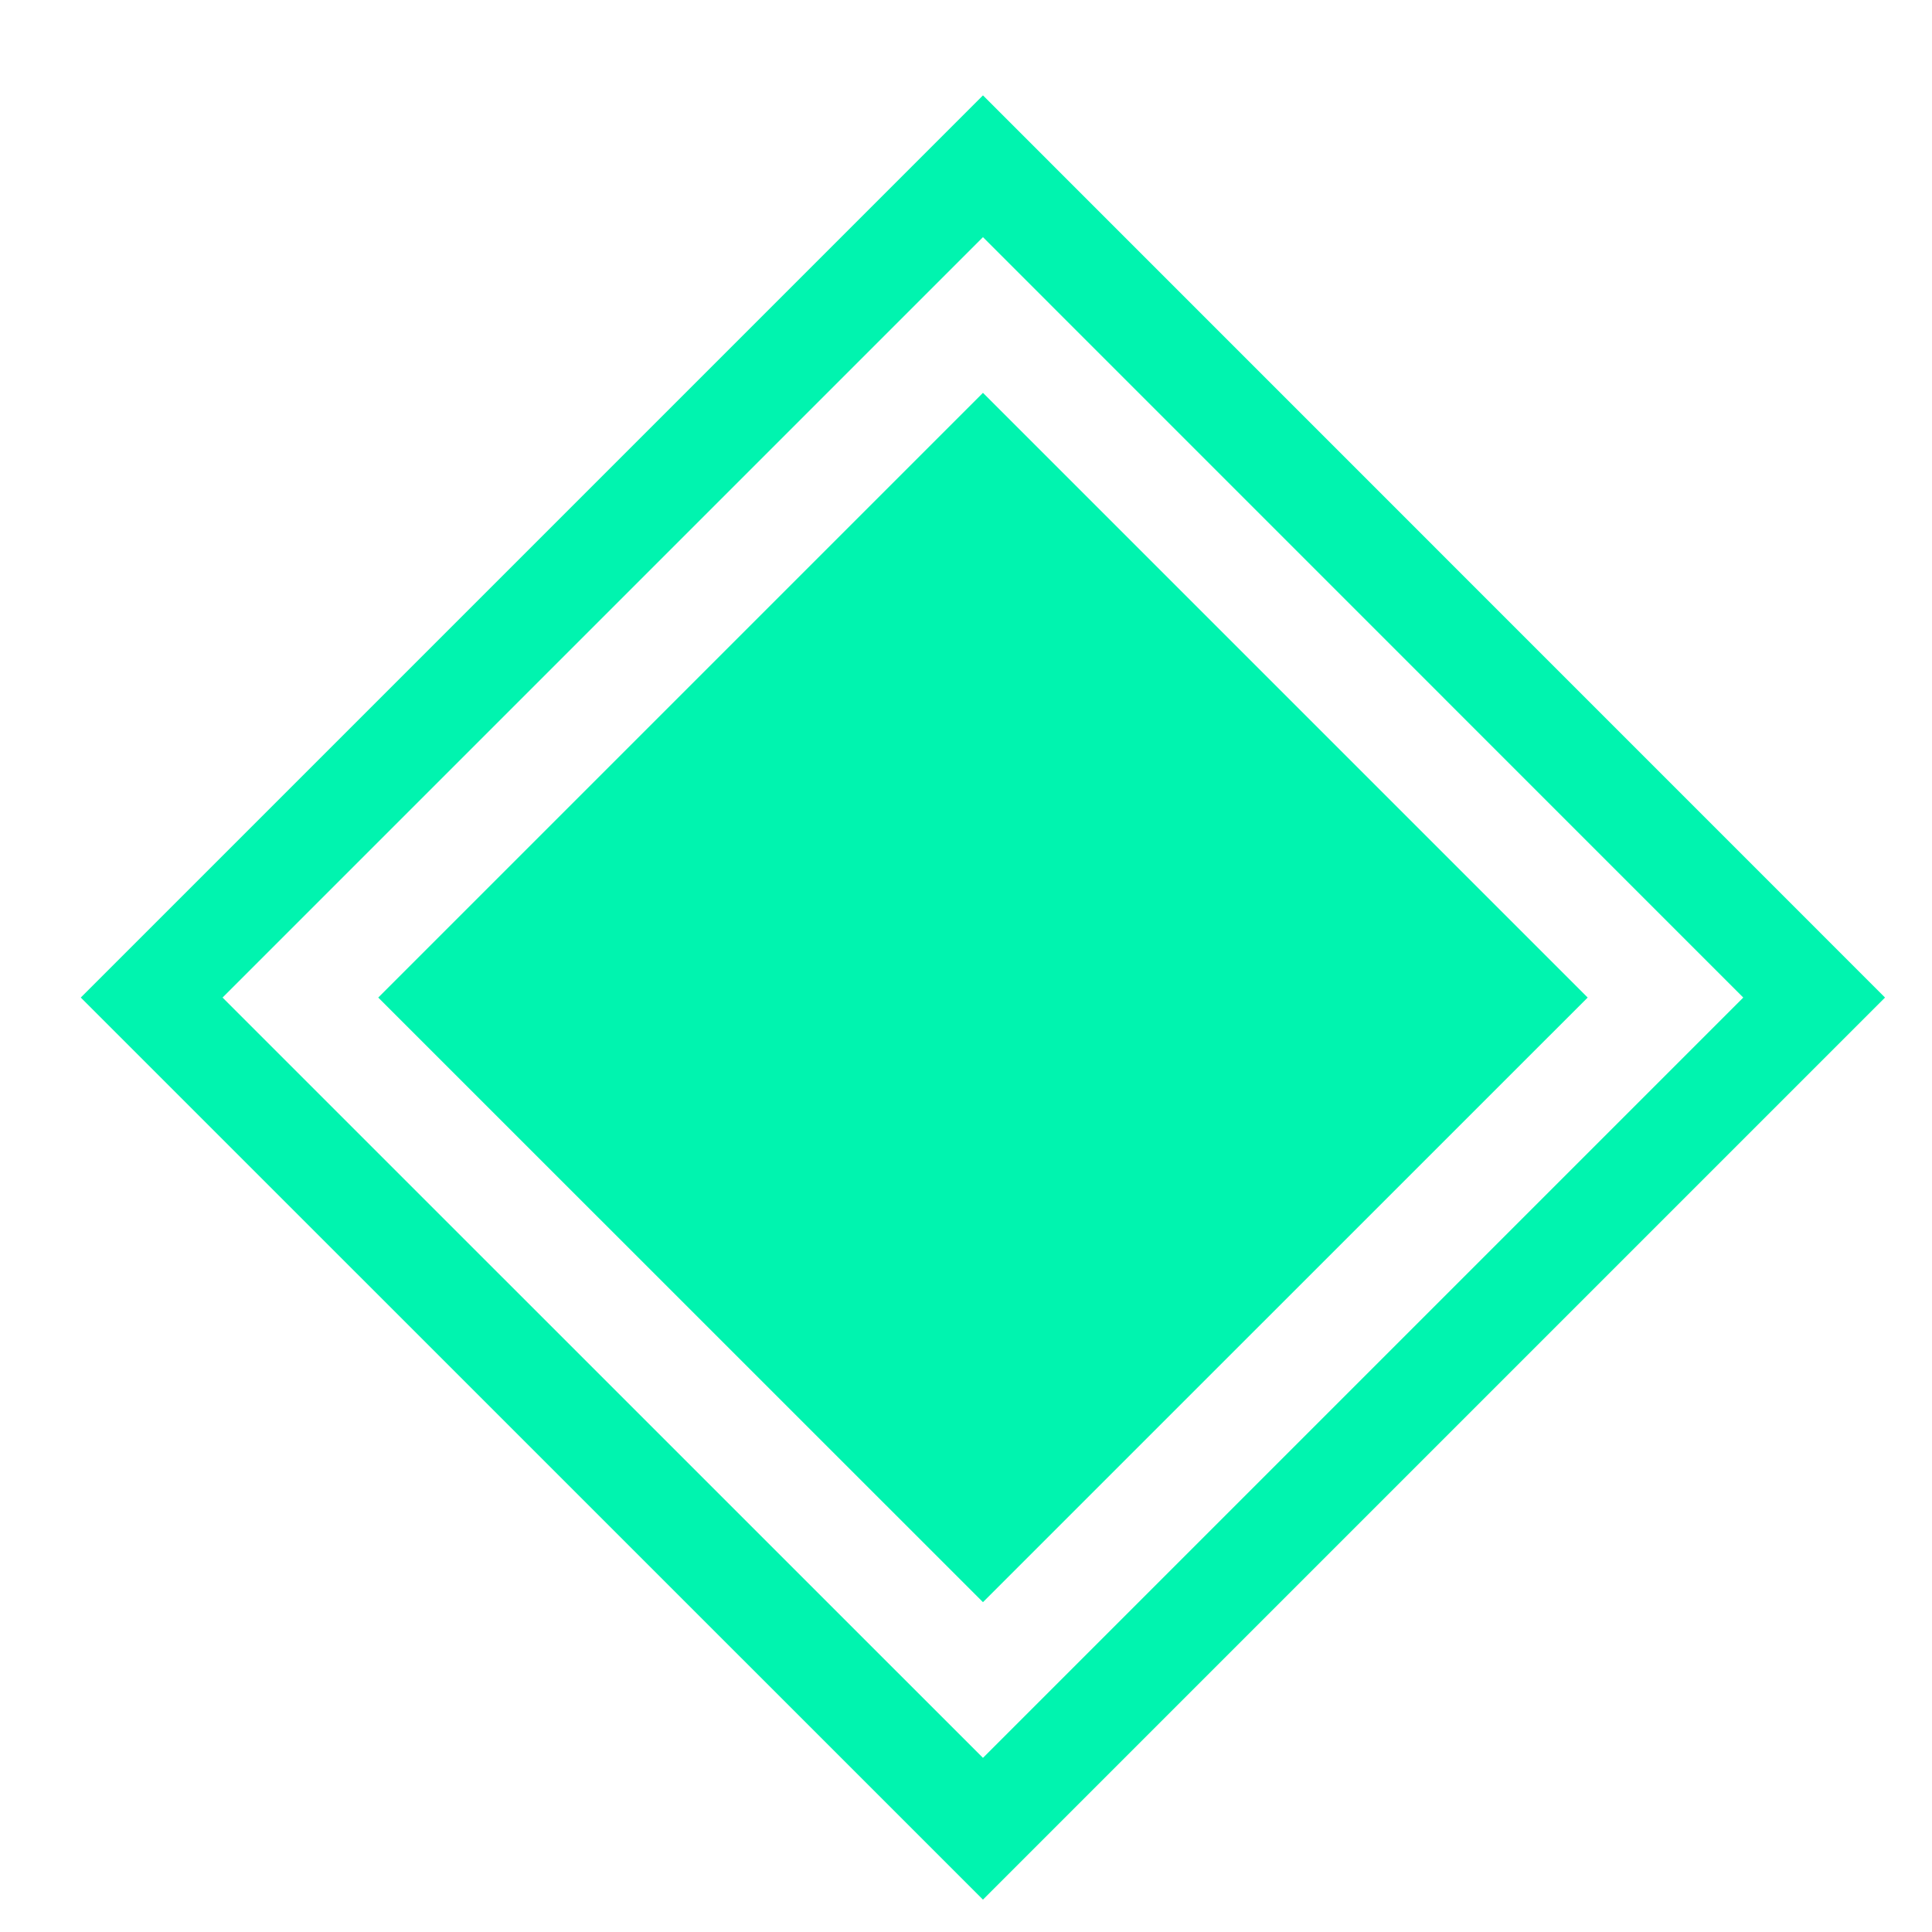 <svg xmlns="http://www.w3.org/2000/svg" width="18" height="18" fill="none"><path stroke="#00F4AF" stroke-width=".934" d="M1.413 9.294l7.745-7.745 7.744 7.745-7.744 7.744-7.745-7.744z"/><path fill="#00F4AF" d="M9.158 3.66l5.634 5.634-5.634 5.633-5.634-5.633L9.158 3.66z"/></svg>